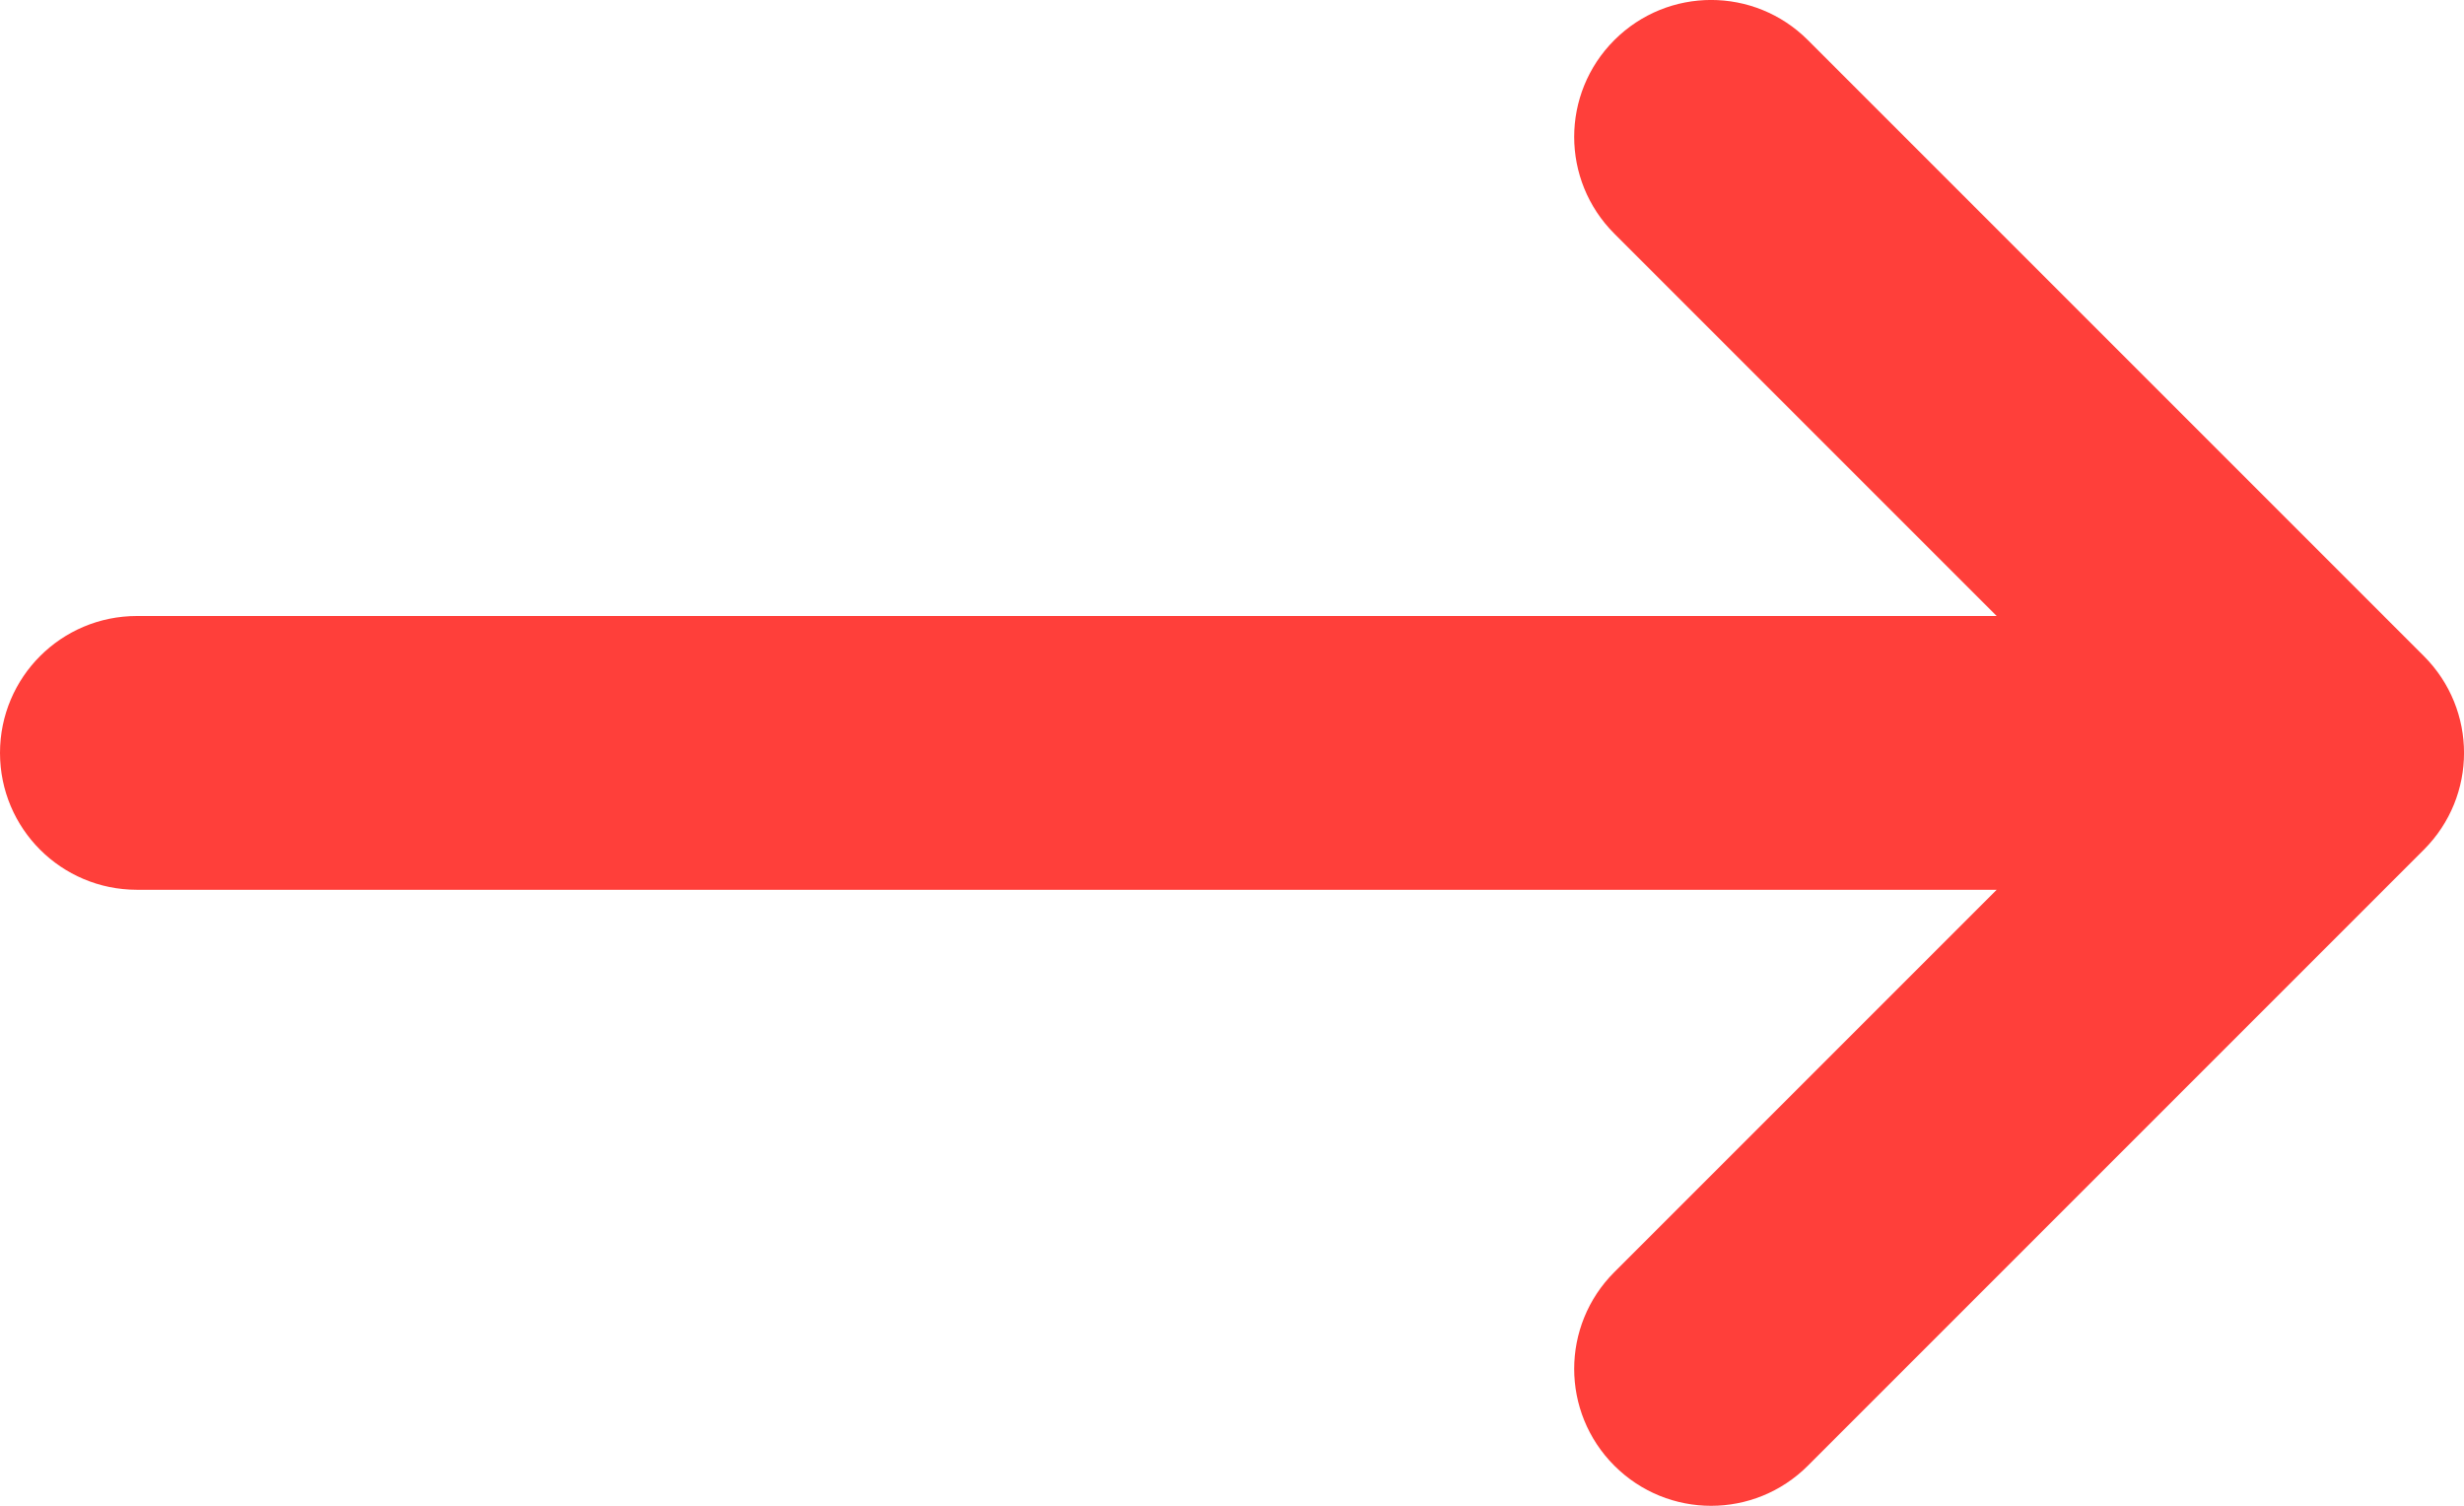 <svg width="18" height="11" viewBox="0 0 18 11" fill="none" xmlns="http://www.w3.org/2000/svg" xmlns:xlink="http://www.w3.org/1999/xlink">
	<desc>
			Created with Pixso.
	</desc>
	<defs/>
	<path id="Line (Stroke)" d="M11.793 0.293C12.184 -0.098 12.816 -0.098 13.207 0.293L17.707 4.793C18.098 5.184 18.098 5.816 17.707 6.207L13.207 10.707C12.816 11.098 12.184 11.098 11.793 10.707C11.402 10.316 11.402 9.684 11.793 9.293L14.586 6.5L1 6.5C0.448 6.5 0 6.053 0 5.5C0 4.947 0.448 4.5 1 4.5L14.586 4.5L11.793 1.707C11.402 1.316 11.402 0.684 11.793 0.293Z" fill="#FF3F3A" fill-opacity="1" fill-rule="evenodd"/>
</svg>
